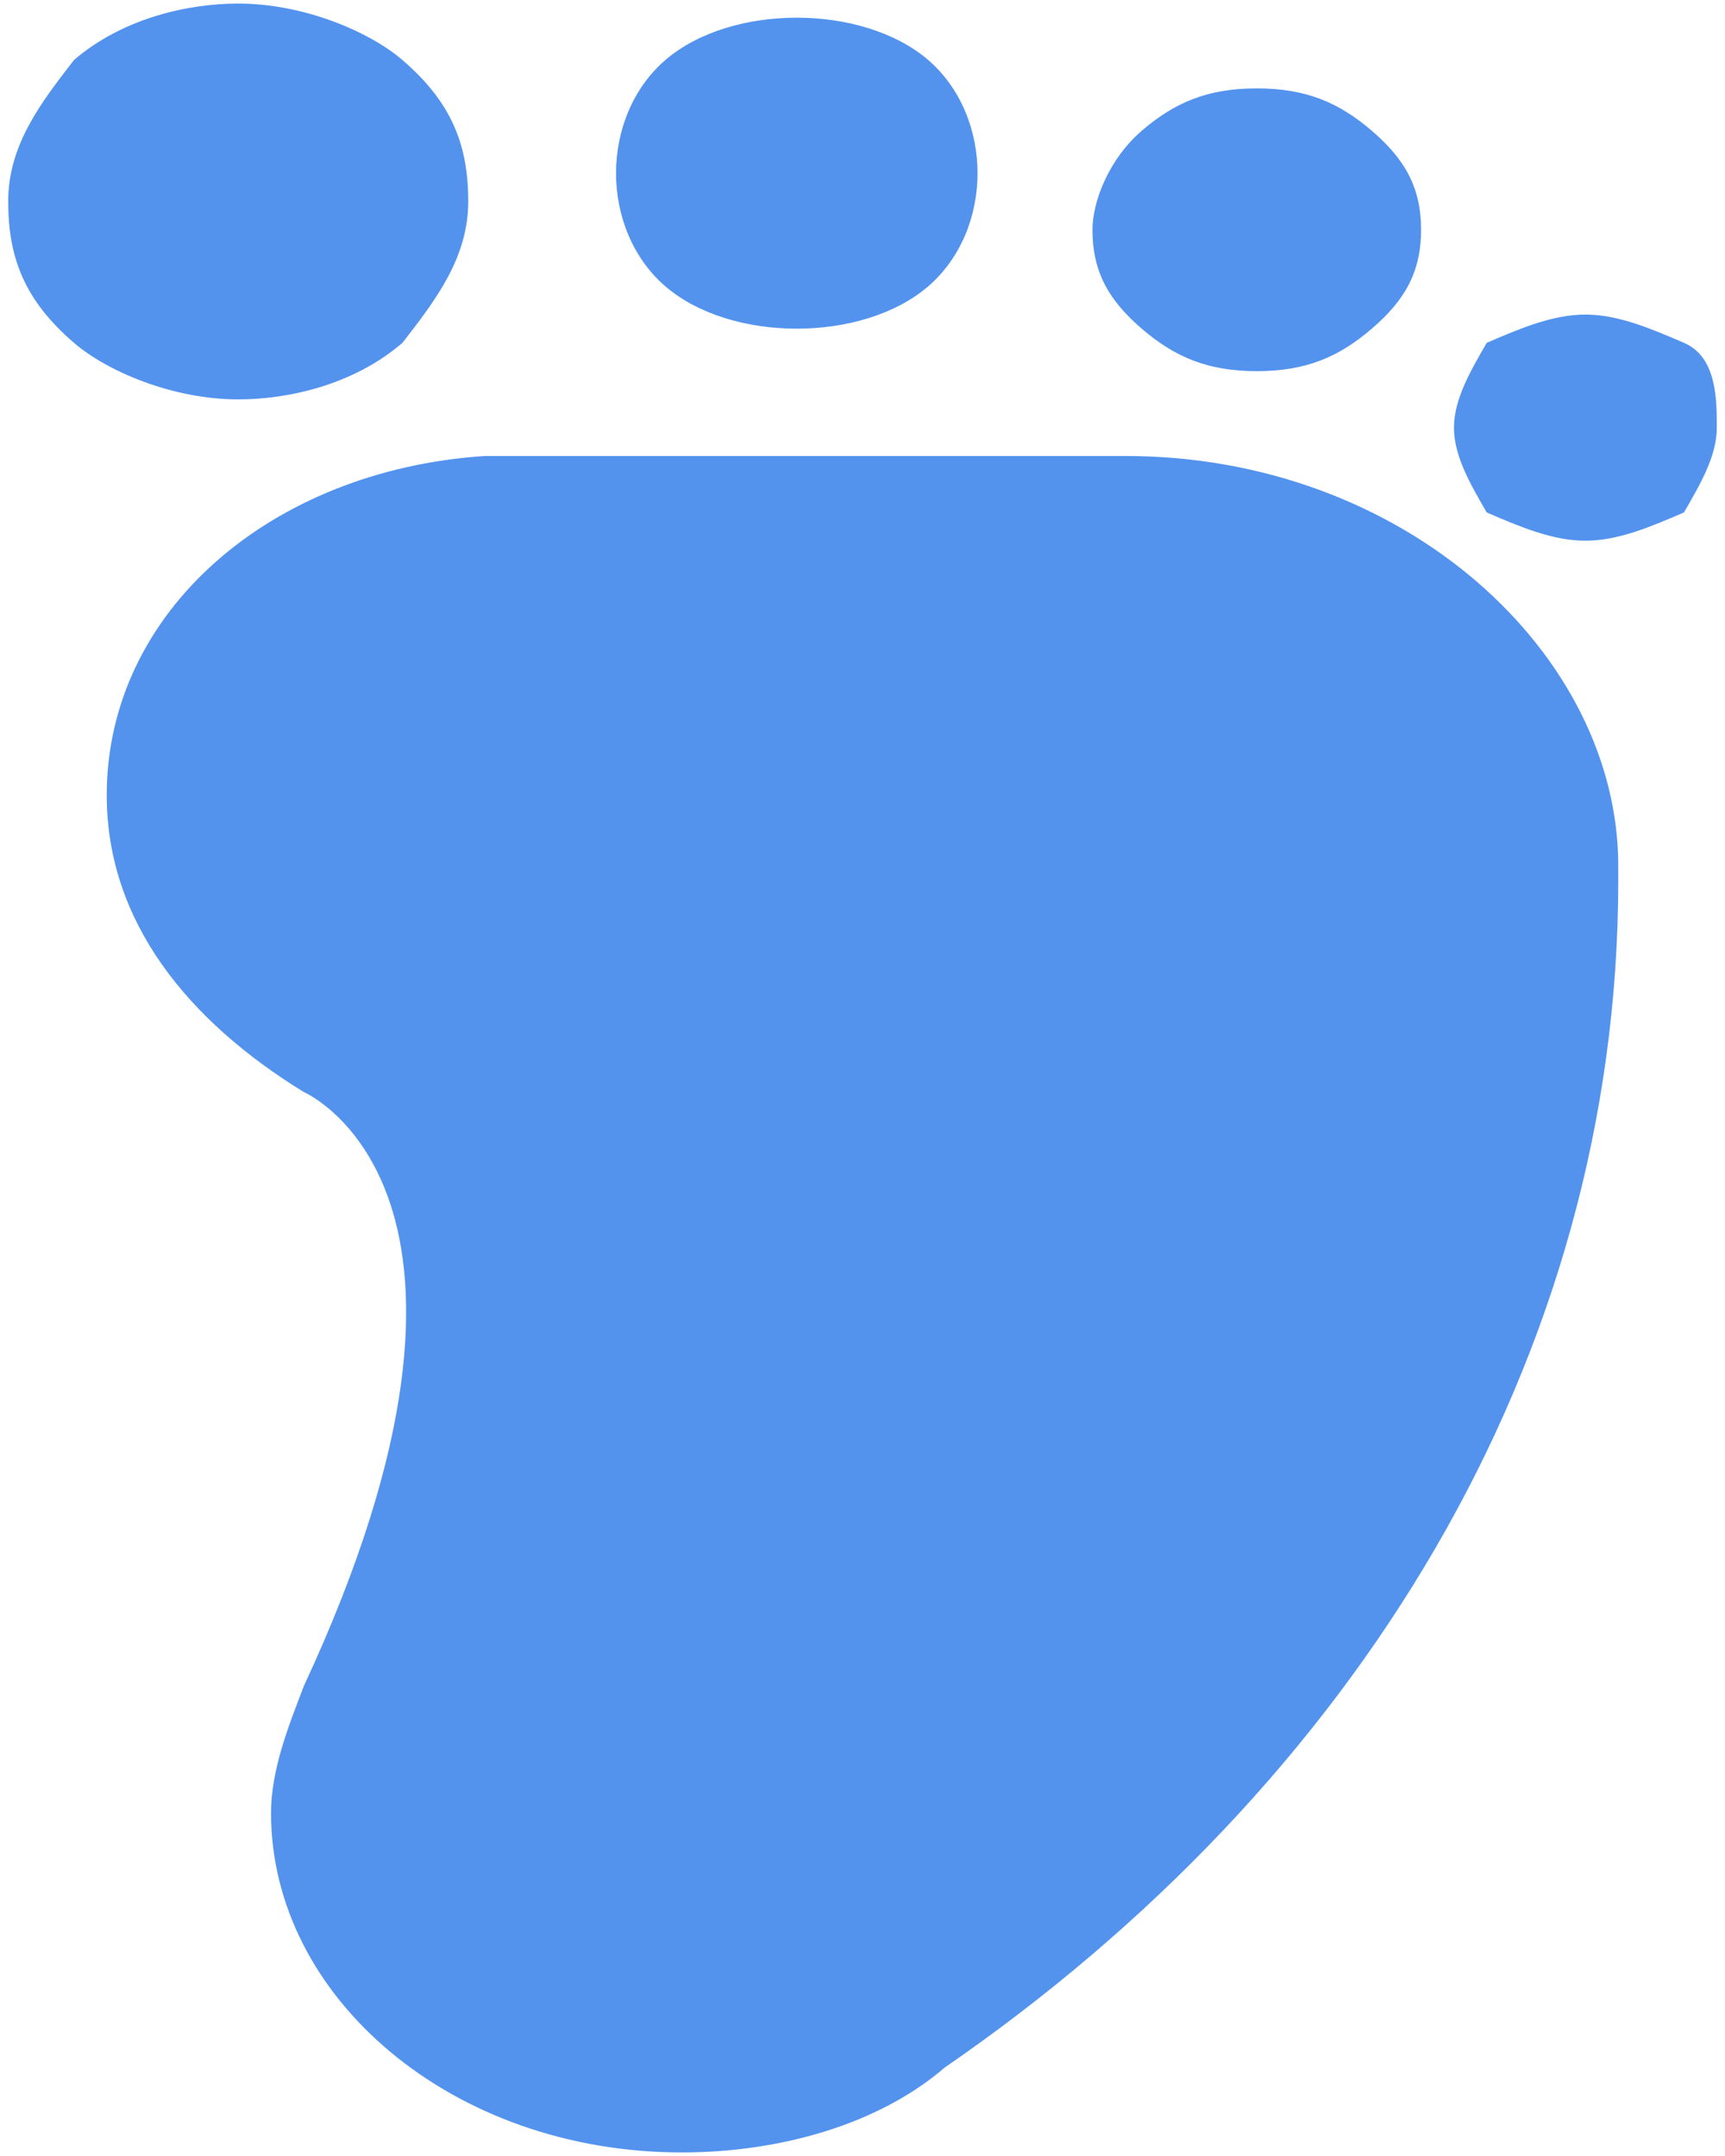 ﻿<?xml version="1.0" encoding="utf-8"?>
<svg version="1.1" xmlns:xlink="http://www.w3.org/1999/xlink" width="16px" height="20px" xmlns="http://www.w3.org/2000/svg">
  <g transform="matrix(1 0 0 1 -37 -5 )">
    <path d="M 13.79 4.754  C 13.638 4.492  13.486 4.23  13.486 3.967  C 13.486 3.705  13.638 3.443  13.79 3.18  C 14.095 3.049  14.4 2.918  14.705 2.918  C 15.01 2.918  15.314 3.049  15.619 3.18  C 15.924 3.311  15.924 3.705  15.924 3.967  C 15.924 4.23  15.771 4.492  15.619 4.754  C 15.314 4.885  15.01 5.016  14.705 5.016  C 14.4 5.016  14.095 4.885  13.79 4.754  Z M 10.59 3.049  C 10.286 2.787  10.133 2.525  10.133 2.131  C 10.133 1.869  10.286 1.475  10.59 1.213  C 10.895 0.951  11.2 0.82  11.657 0.82  C 12.114 0.82  12.419 0.951  12.724 1.213  C 13.029 1.475  13.181 1.738  13.181 2.131  C 13.181 2.525  13.029 2.787  12.724 3.049  C 12.419 3.311  12.114 3.443  11.657 3.443  C 11.2 3.443  10.895 3.311  10.59 3.049  Z M 6.171 2.656  C 5.867 2.393  5.714 2  5.714 1.607  C 5.714 1.213  5.867 0.82  6.171 0.557  C 6.476 0.295  6.933 0.164  7.39 0.164  C 7.848 0.164  8.305 0.295  8.61 0.557  C 8.914 0.82  9.067 1.213  9.067 1.607  C 9.067 2  8.914 2.393  8.61 2.656  C 8.305 2.918  7.848 3.049  7.39 3.049  C 6.933 3.049  6.476 2.918  6.171 2.656  Z M 0.686 3.18  C 0.229 2.787  0.076 2.393  0.076 1.869  C 0.076 1.344  0.381 0.951  0.686 0.557  C 1.143 0.164  1.752 0.033  2.21 0.033  C 2.819 0.033  3.429 0.295  3.733 0.557  C 4.19 0.951  4.343 1.344  4.343 1.869  C 4.343 2.393  4.038 2.787  3.733 3.18  C 3.276 3.574  2.667 3.705  2.21 3.705  C 1.6 3.705  0.99 3.443  0.686 3.18  Z M 15.01 8.033  C 15.01 6.066  13.029 4.23  10.438 4.23  L 4.952 4.23  L 4.8 4.23  L 4.495 4.23  C 2.514 4.361  0.99 5.672  0.99 7.377  C 0.99 8.557  1.752 9.475  2.819 10.131  C 2.819 10.131  4.952 11.049  2.819 15.639  C 2.667 16.033  2.514 16.426  2.514 16.82  C 2.514 18.525  4.19 19.967  6.324 19.967  C 7.238 19.967  8.152 19.705  8.762 19.18  C 12.571 16.557  15.01 12.623  15.01 8.164  L 15.01 8.033  Z " fill-rule="nonzero" fill="#5393ee" stroke="none" transform="matrix(1 0 0 1 37 5 )" />
  </g>
</svg>